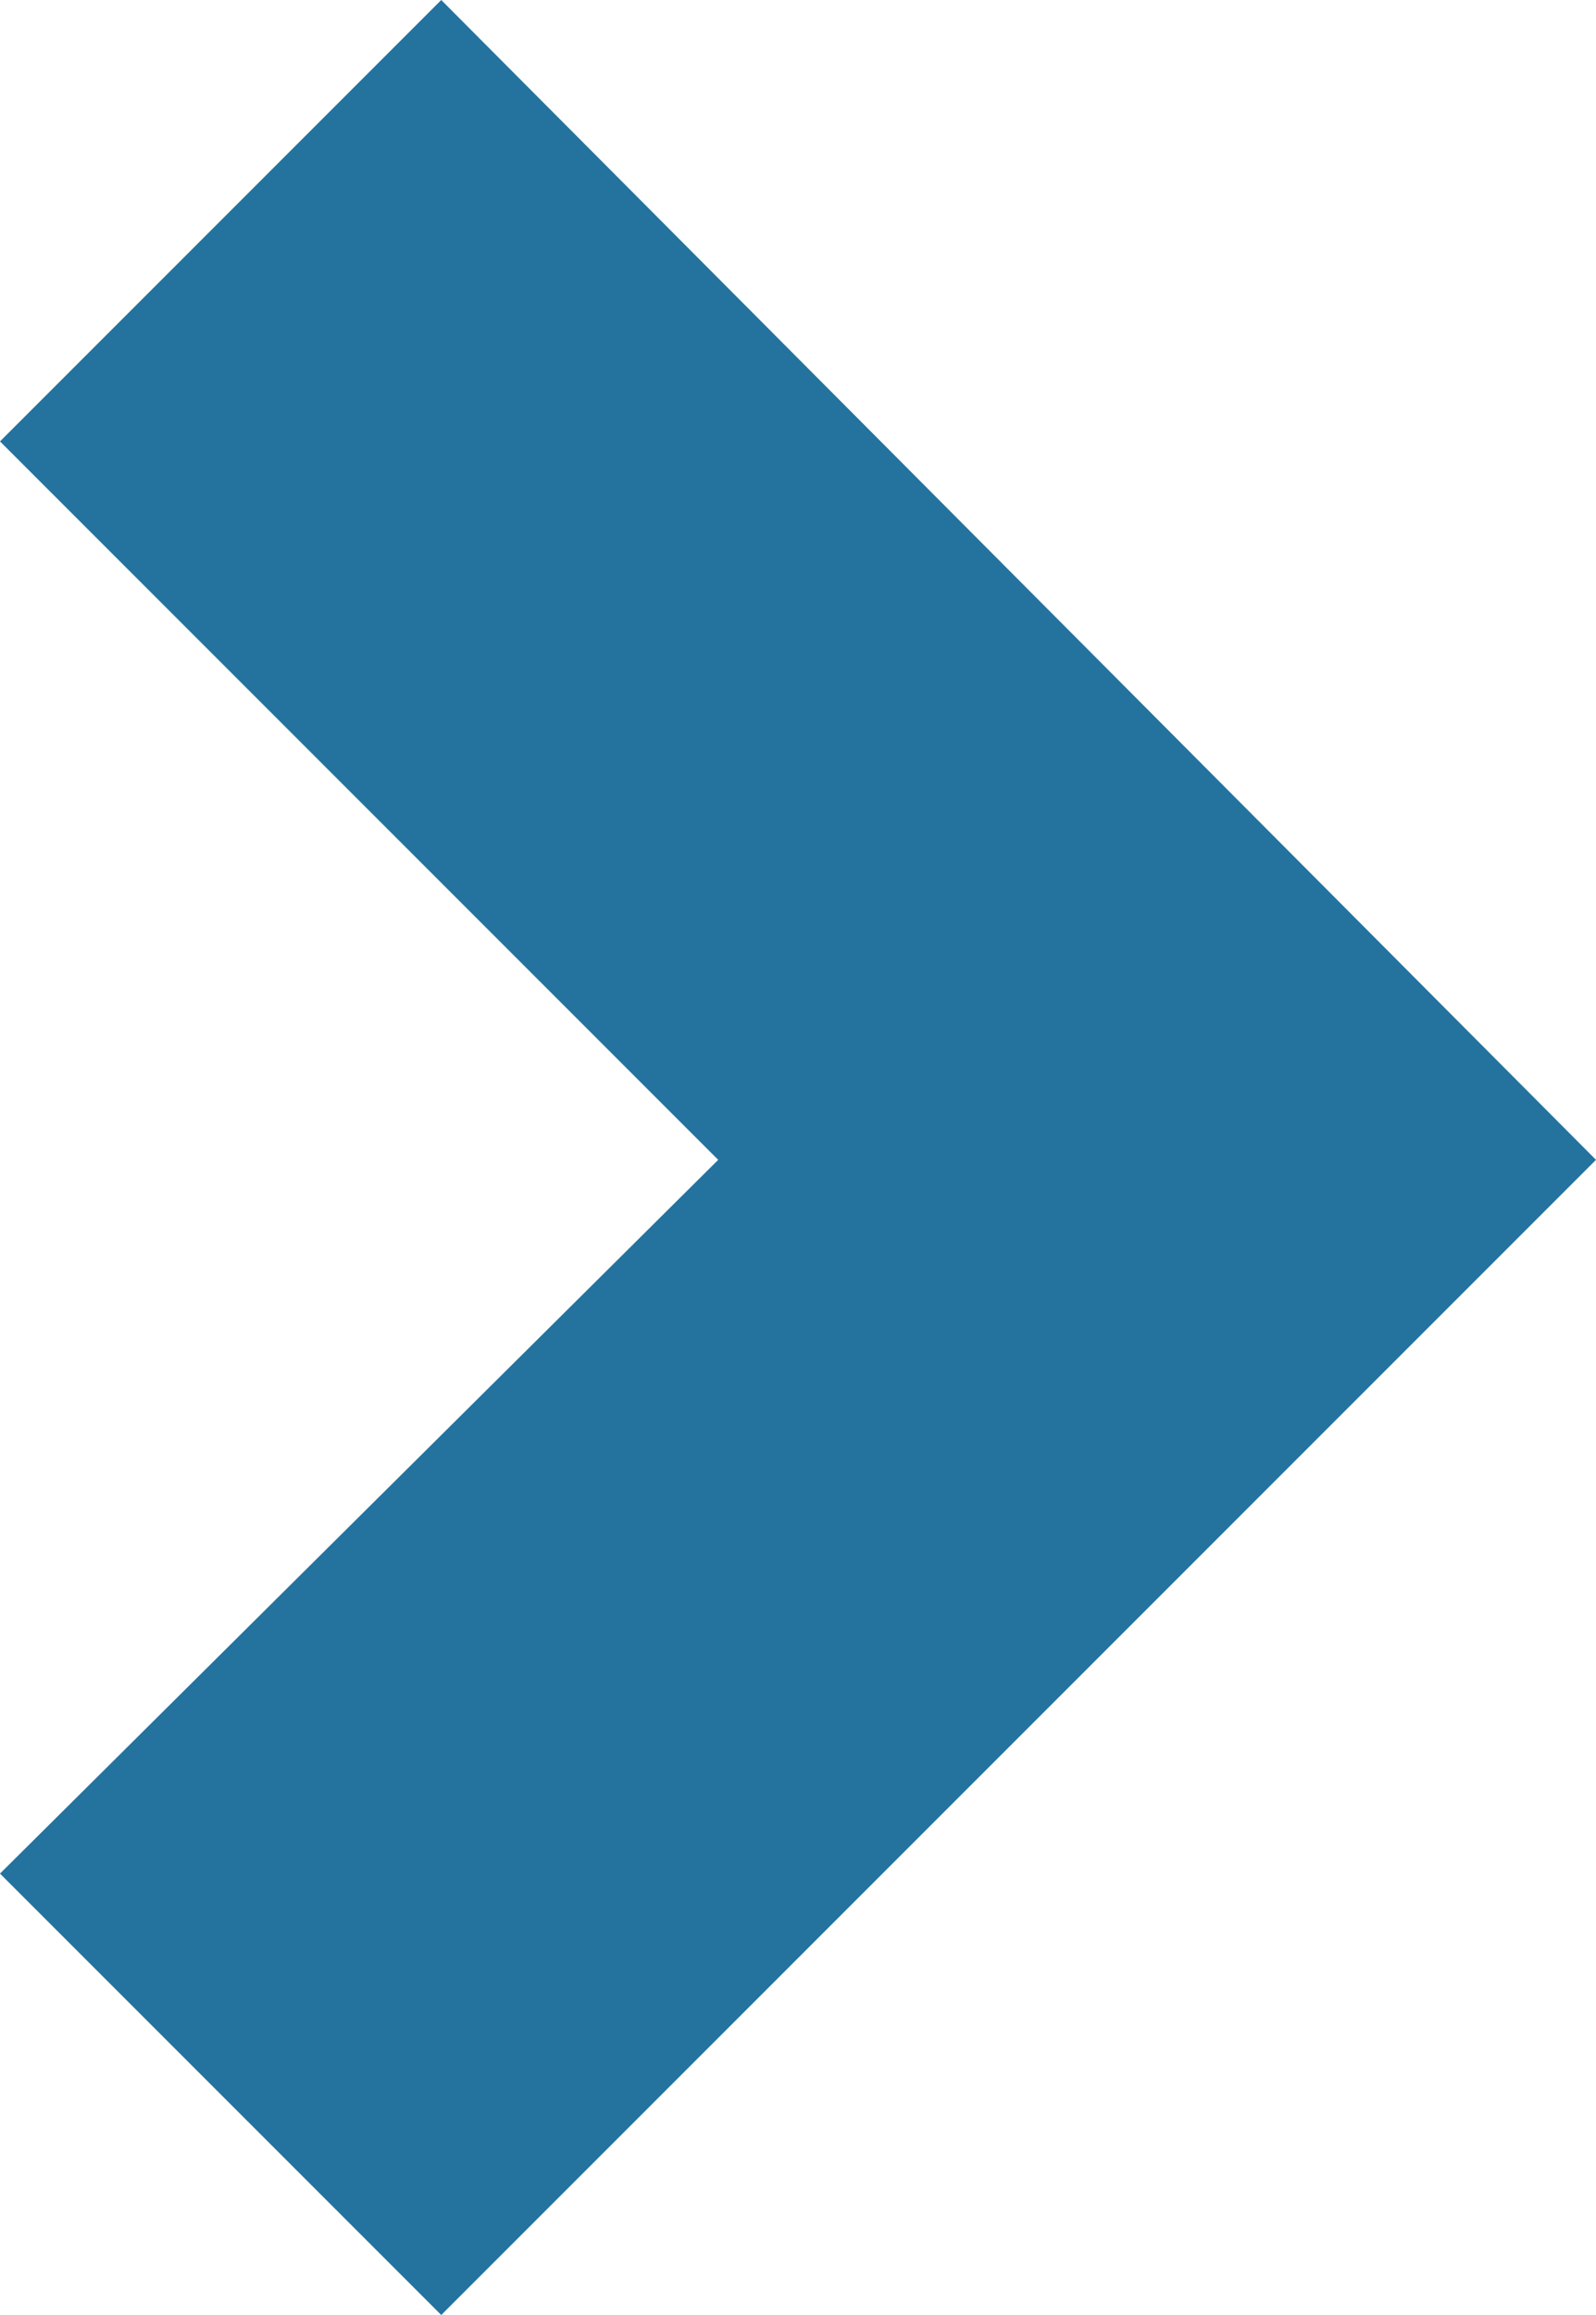 <svg xmlns="http://www.w3.org/2000/svg" xmlns:xlink="http://www.w3.org/1999/xlink" viewBox="0 0 3.4 4.93"><defs><style>.cls-1{fill:#24739e;}</style><symbol id="bullet" data-name="bullet" viewBox="0 0 3.4 4.93"><polygon class="cls-1" points="0.94 0 0 0.94 1.53 2.47 0 3.99 0.94 4.93 3.4 2.47 0.94 0"/></symbol></defs><title>list arrow</title><g id="Layer_2" data-name="Layer 2"><g id="Layer_1-2" data-name="Layer 1"><use id="bullet-3" data-name="bullet" width="3.4" height="4.93" xlink:href="#bullet"/></g></g></svg>
